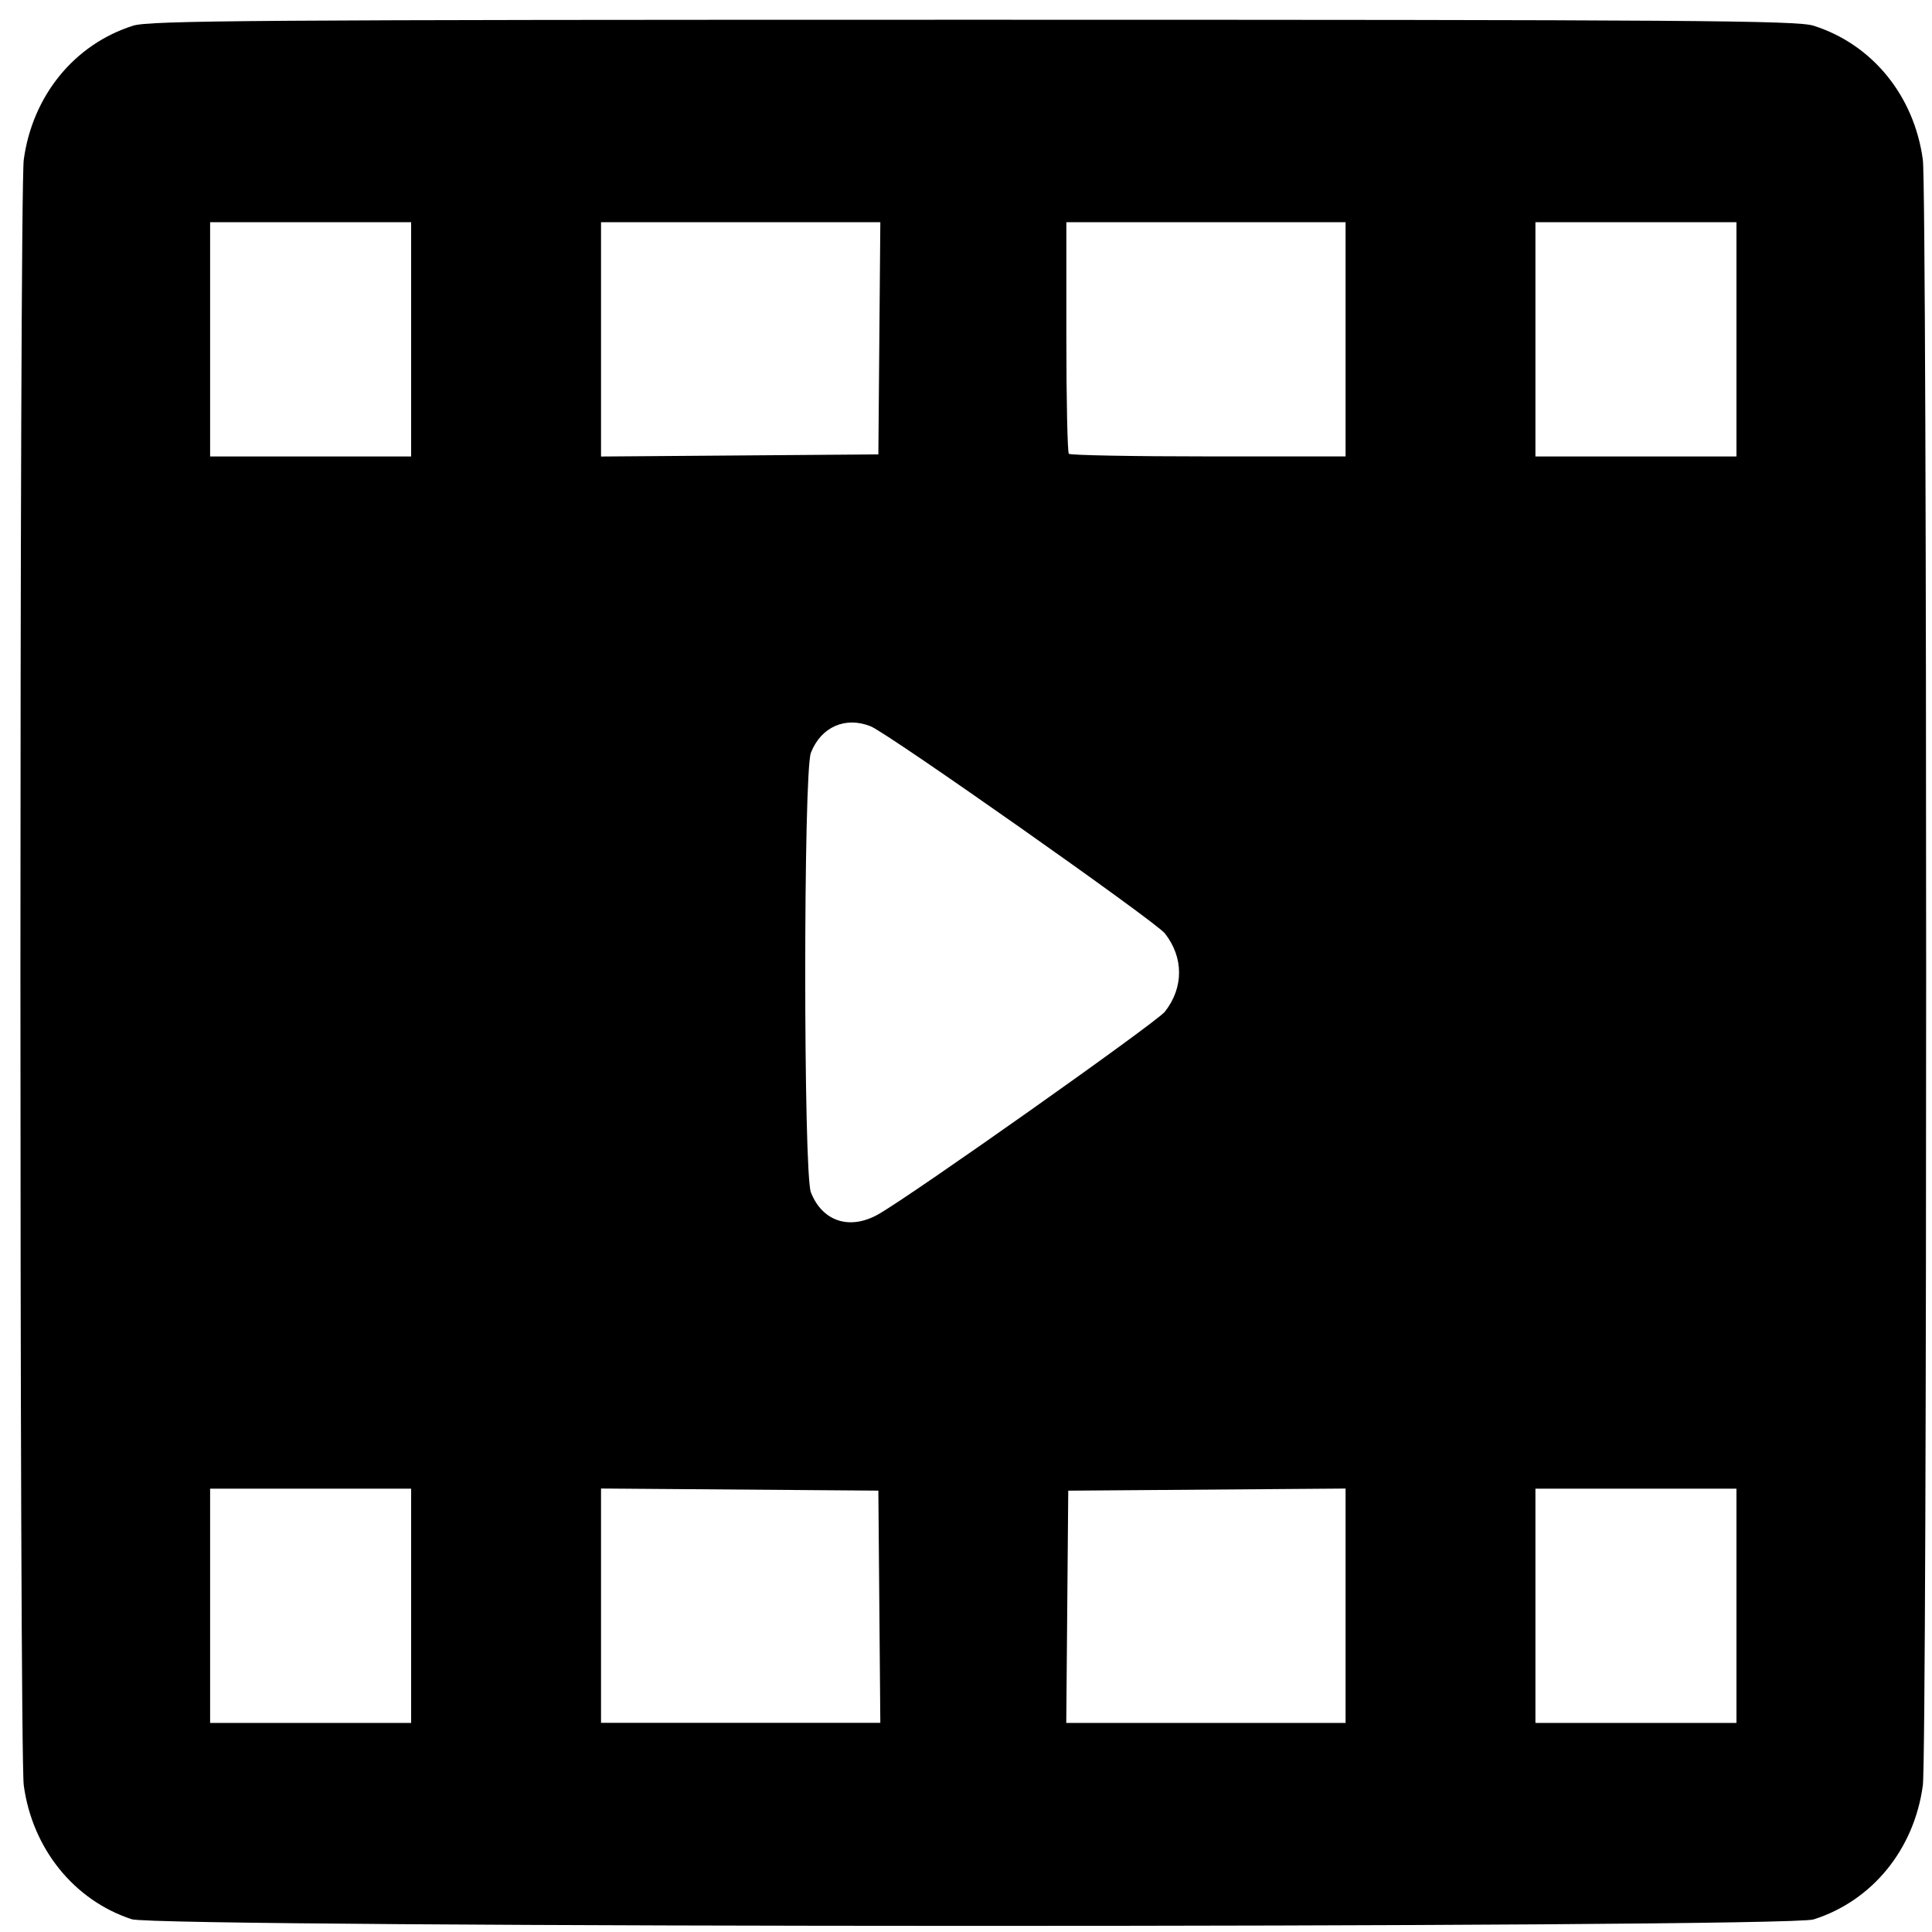 <?xml version="1.0" encoding="UTF-8" standalone="no"?>
<!-- Created with Inkscape (http://www.inkscape.org/) -->

<svg
   width="200"
   height="200"
   viewBox="0 0 52.917 52.917"
   version="1.1"
   id="svg1"
   xml:space="preserve"
   inkscape:export-filename="img_upload_w.svg"
   inkscape:export-xdpi="96"
   inkscape:export-ydpi="96"
   xmlns:inkscape="http://www.inkscape.org/namespaces/inkscape"
   xmlns:sodipodi="http://sodipodi.sourceforge.net/DTD/sodipodi-0.dtd"
   xmlns="http://www.w3.org/2000/svg"
   xmlns:svg="http://www.w3.org/2000/svg"><sodipodi:namedview
     id="namedview1"
     pagecolor="#ffffff"
     bordercolor="#000000"
     borderopacity="0.25"
     inkscape:showpageshadow="2"
     inkscape:pageopacity="0.0"
     inkscape:pagecheckerboard="0"
     inkscape:deskcolor="#d1d1d1"
     inkscape:document-units="mm" /><defs
     id="defs1" /><g
     inkscape:label="Layer 1"
     inkscape:groupmode="layer"
     id="layer1"><path
       style="fill:#000000;stroke-width:0.398"
       d="M 3.604,52.566 C 2.027,52.048 0.886,50.632 0.651,48.901 0.529,48.006 0.529,5.27 0.651,4.374 0.889,2.621 2.037,1.213 3.645,0.704 4.097,0.561 6.938,0.541 26.658,0.541 c 19.72,0 22.561,0.02 23.014,0.163 1.608,0.509 2.756,1.917 2.994,3.671 0.121,0.895 0.121,43.631 0,44.527 -0.238,1.754 -1.386,3.161 -2.994,3.671 -0.756,0.239 -45.339,0.234 -46.068,-0.006 z M 11.261,43.982 V 40.774 H 8.508 5.755 v 3.208 3.208 h 2.753 2.753 z m 12.824,0.027 -0.027,-3.181 -3.798,-0.029 -3.798,-0.029 v 3.209 3.209 h 3.825 3.825 z m 12.77,-0.029 v -3.209 l -3.798,0.029 -3.798,0.029 -0.027,3.181 -0.027,3.181 h 3.825 3.825 z m 10.706,0.001 V 40.774 H 44.808 42.055 v 3.208 3.208 h 2.753 2.753 z M 24.059,33.258 c 0.927,-0.526 7.614,-5.254 7.846,-5.547 0.519,-0.658 0.519,-1.488 -7.71e-4,-2.147 -0.256,-0.325 -7.57,-5.473 -8.054,-5.669 -0.693,-0.281 -1.363,0.014 -1.64,0.723 -0.207,0.528 -0.207,11.513 0,12.04 0.314,0.801 1.065,1.044 1.849,0.6 z M 11.261,9.294 V 6.086 H 8.508 5.755 v 3.208 3.208 h 2.753 2.753 z m 12.824,-0.027 0.027,-3.181 h -3.825 -3.825 v 3.209 3.209 l 3.798,-0.029 3.798,-0.029 z m 12.77,0.027 V 6.086 h -3.824 -3.824 v 3.135 c 0,1.724 0.031,3.168 0.068,3.208 0.037,0.04 1.758,0.072 3.824,0.072 h 3.756 z m 10.706,0 V 6.086 H 44.808 42.055 v 3.208 3.208 h 2.753 2.753 z"
       id="path2" /></g></svg>

